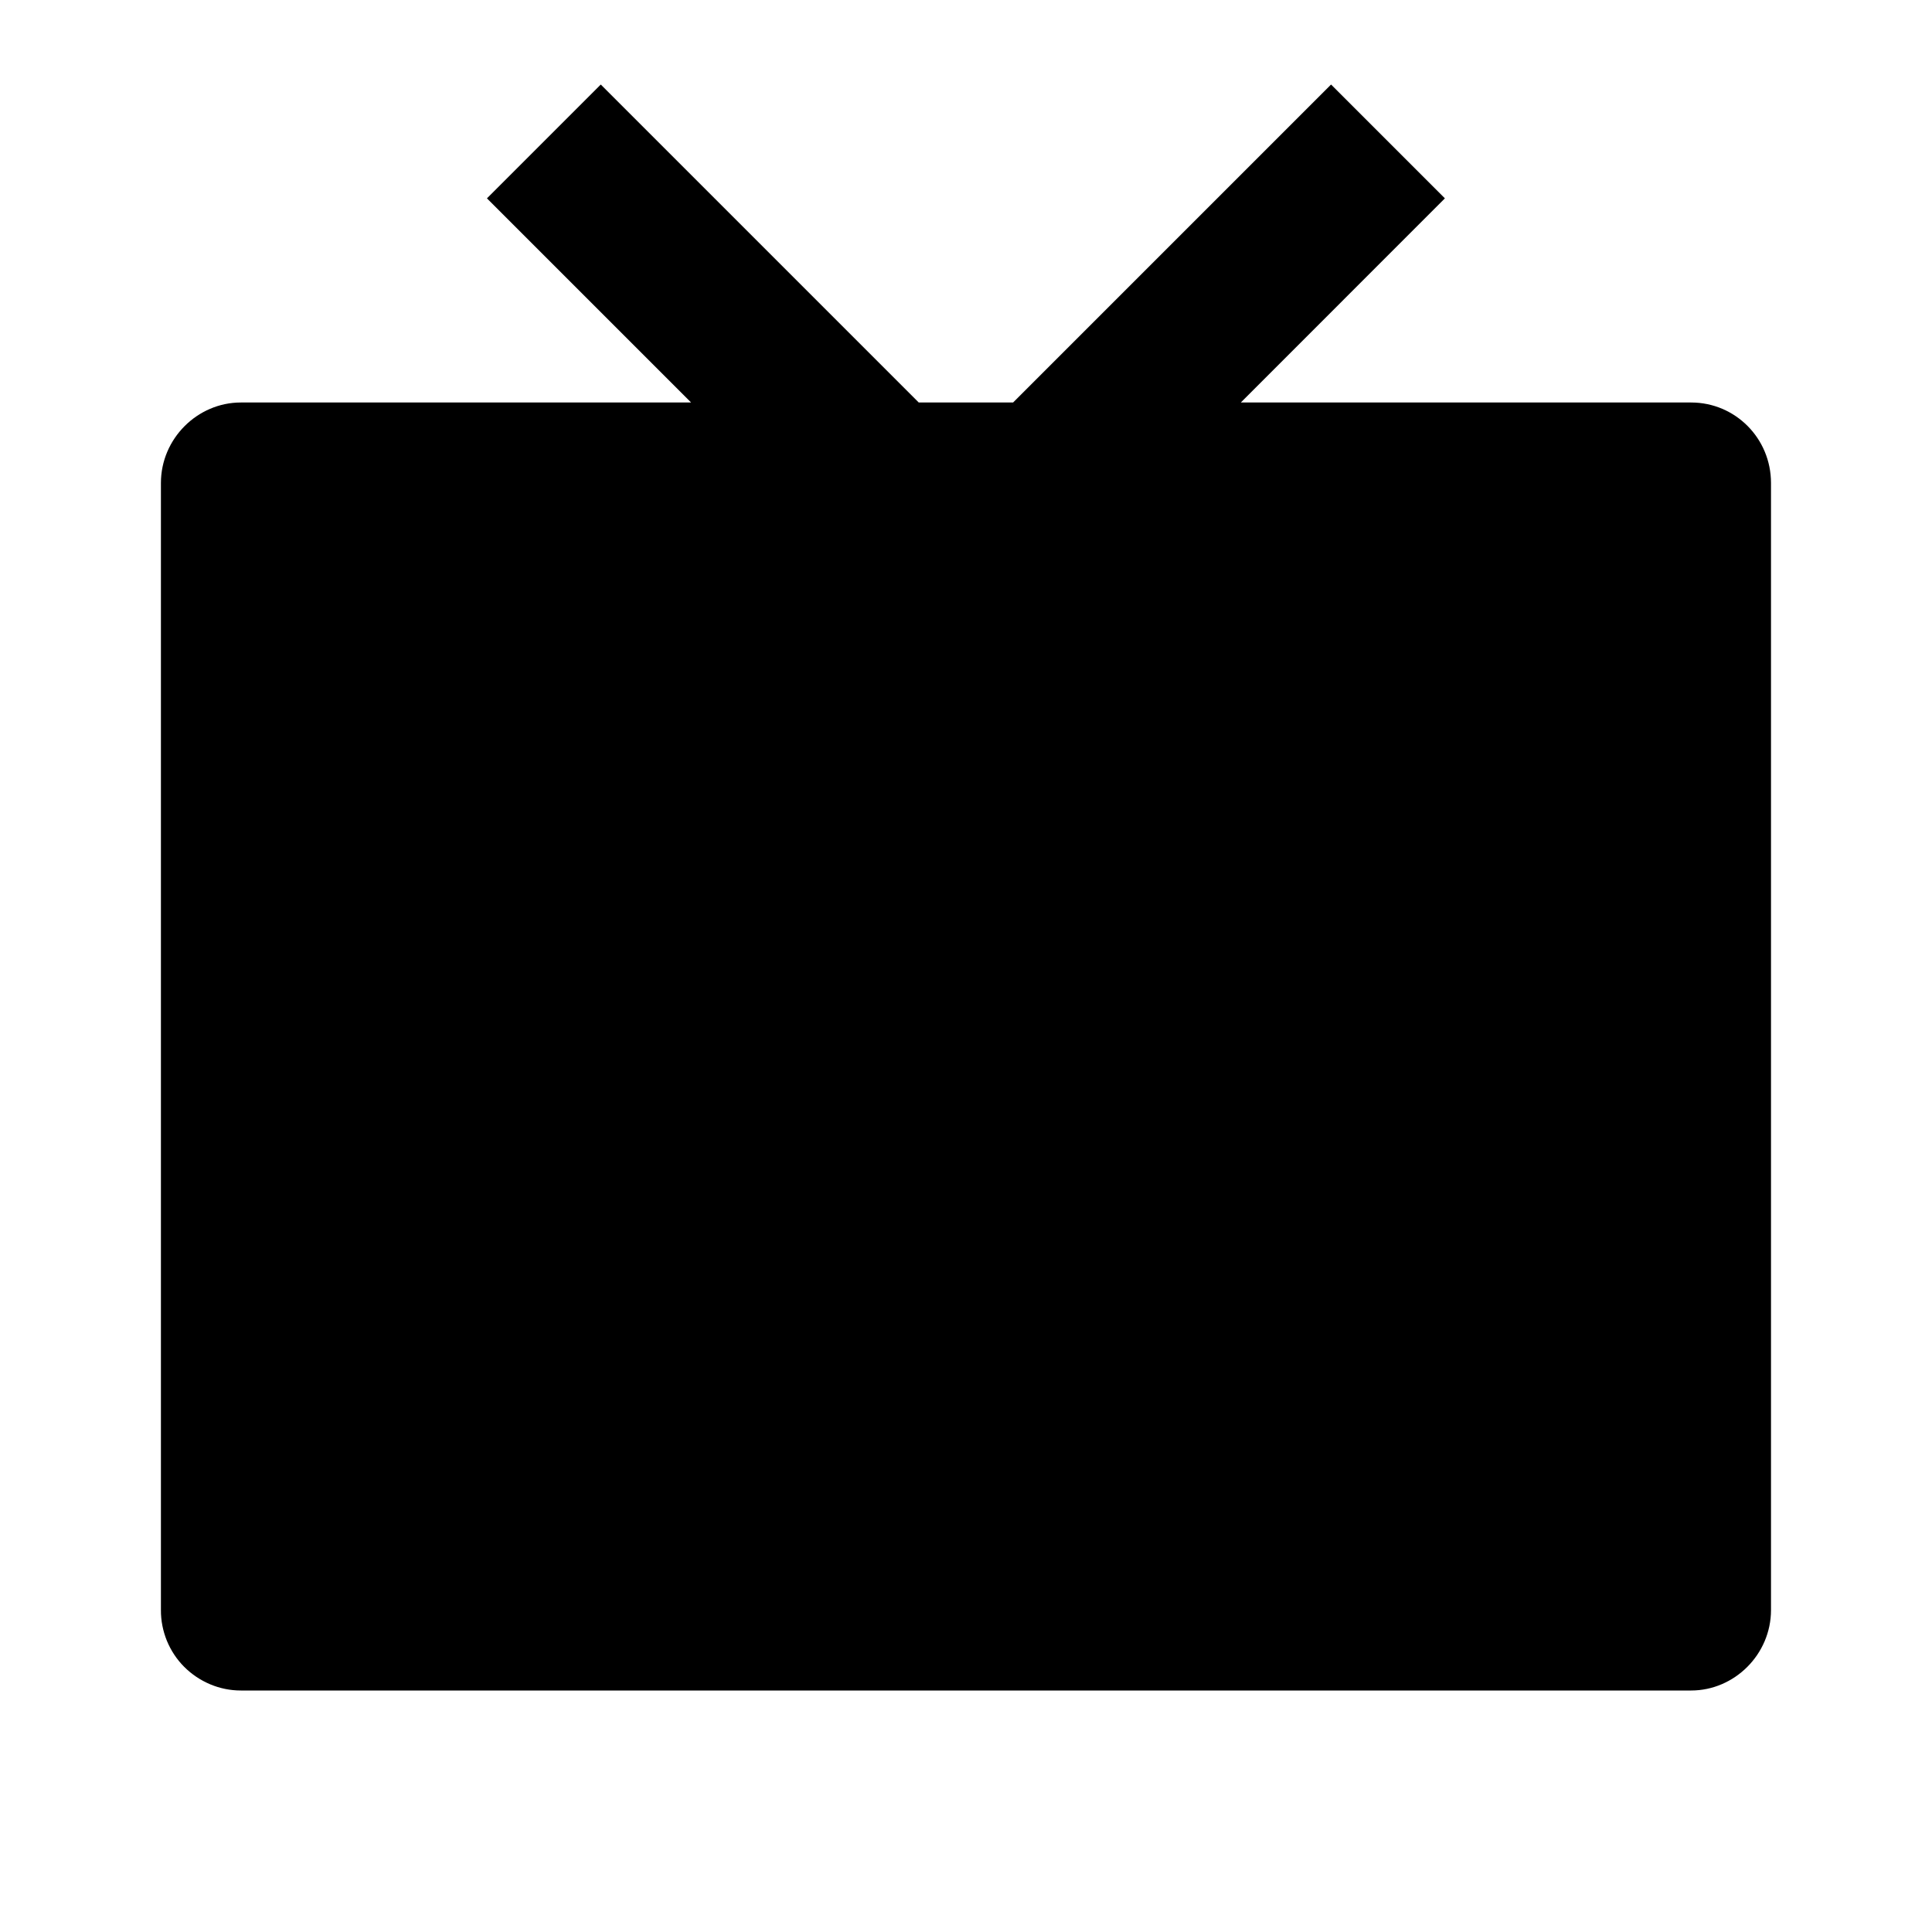 <svg fill="currentColor" height="24" viewBox="0 0 24 24" width="24" xmlns="http://www.w3.org/2000/svg"><path d="m15.414 5h5.594c.548 0 .992.445.992 1v14c0 .552-.455 1-.992 1h-18.016c-.131-0-.26-.026-.381-.077-.121-.051-.23-.124-.323-.217s-.165-.203-.215-.324c-.049-.121-.075-.251-.074-.382v-14c0-.552.455-1 .992-1h5.594l-2.536-2.536 1.414-1.414 3.95 3.95h1.172l3.95-3.95 1.414 1.414z" /></svg>